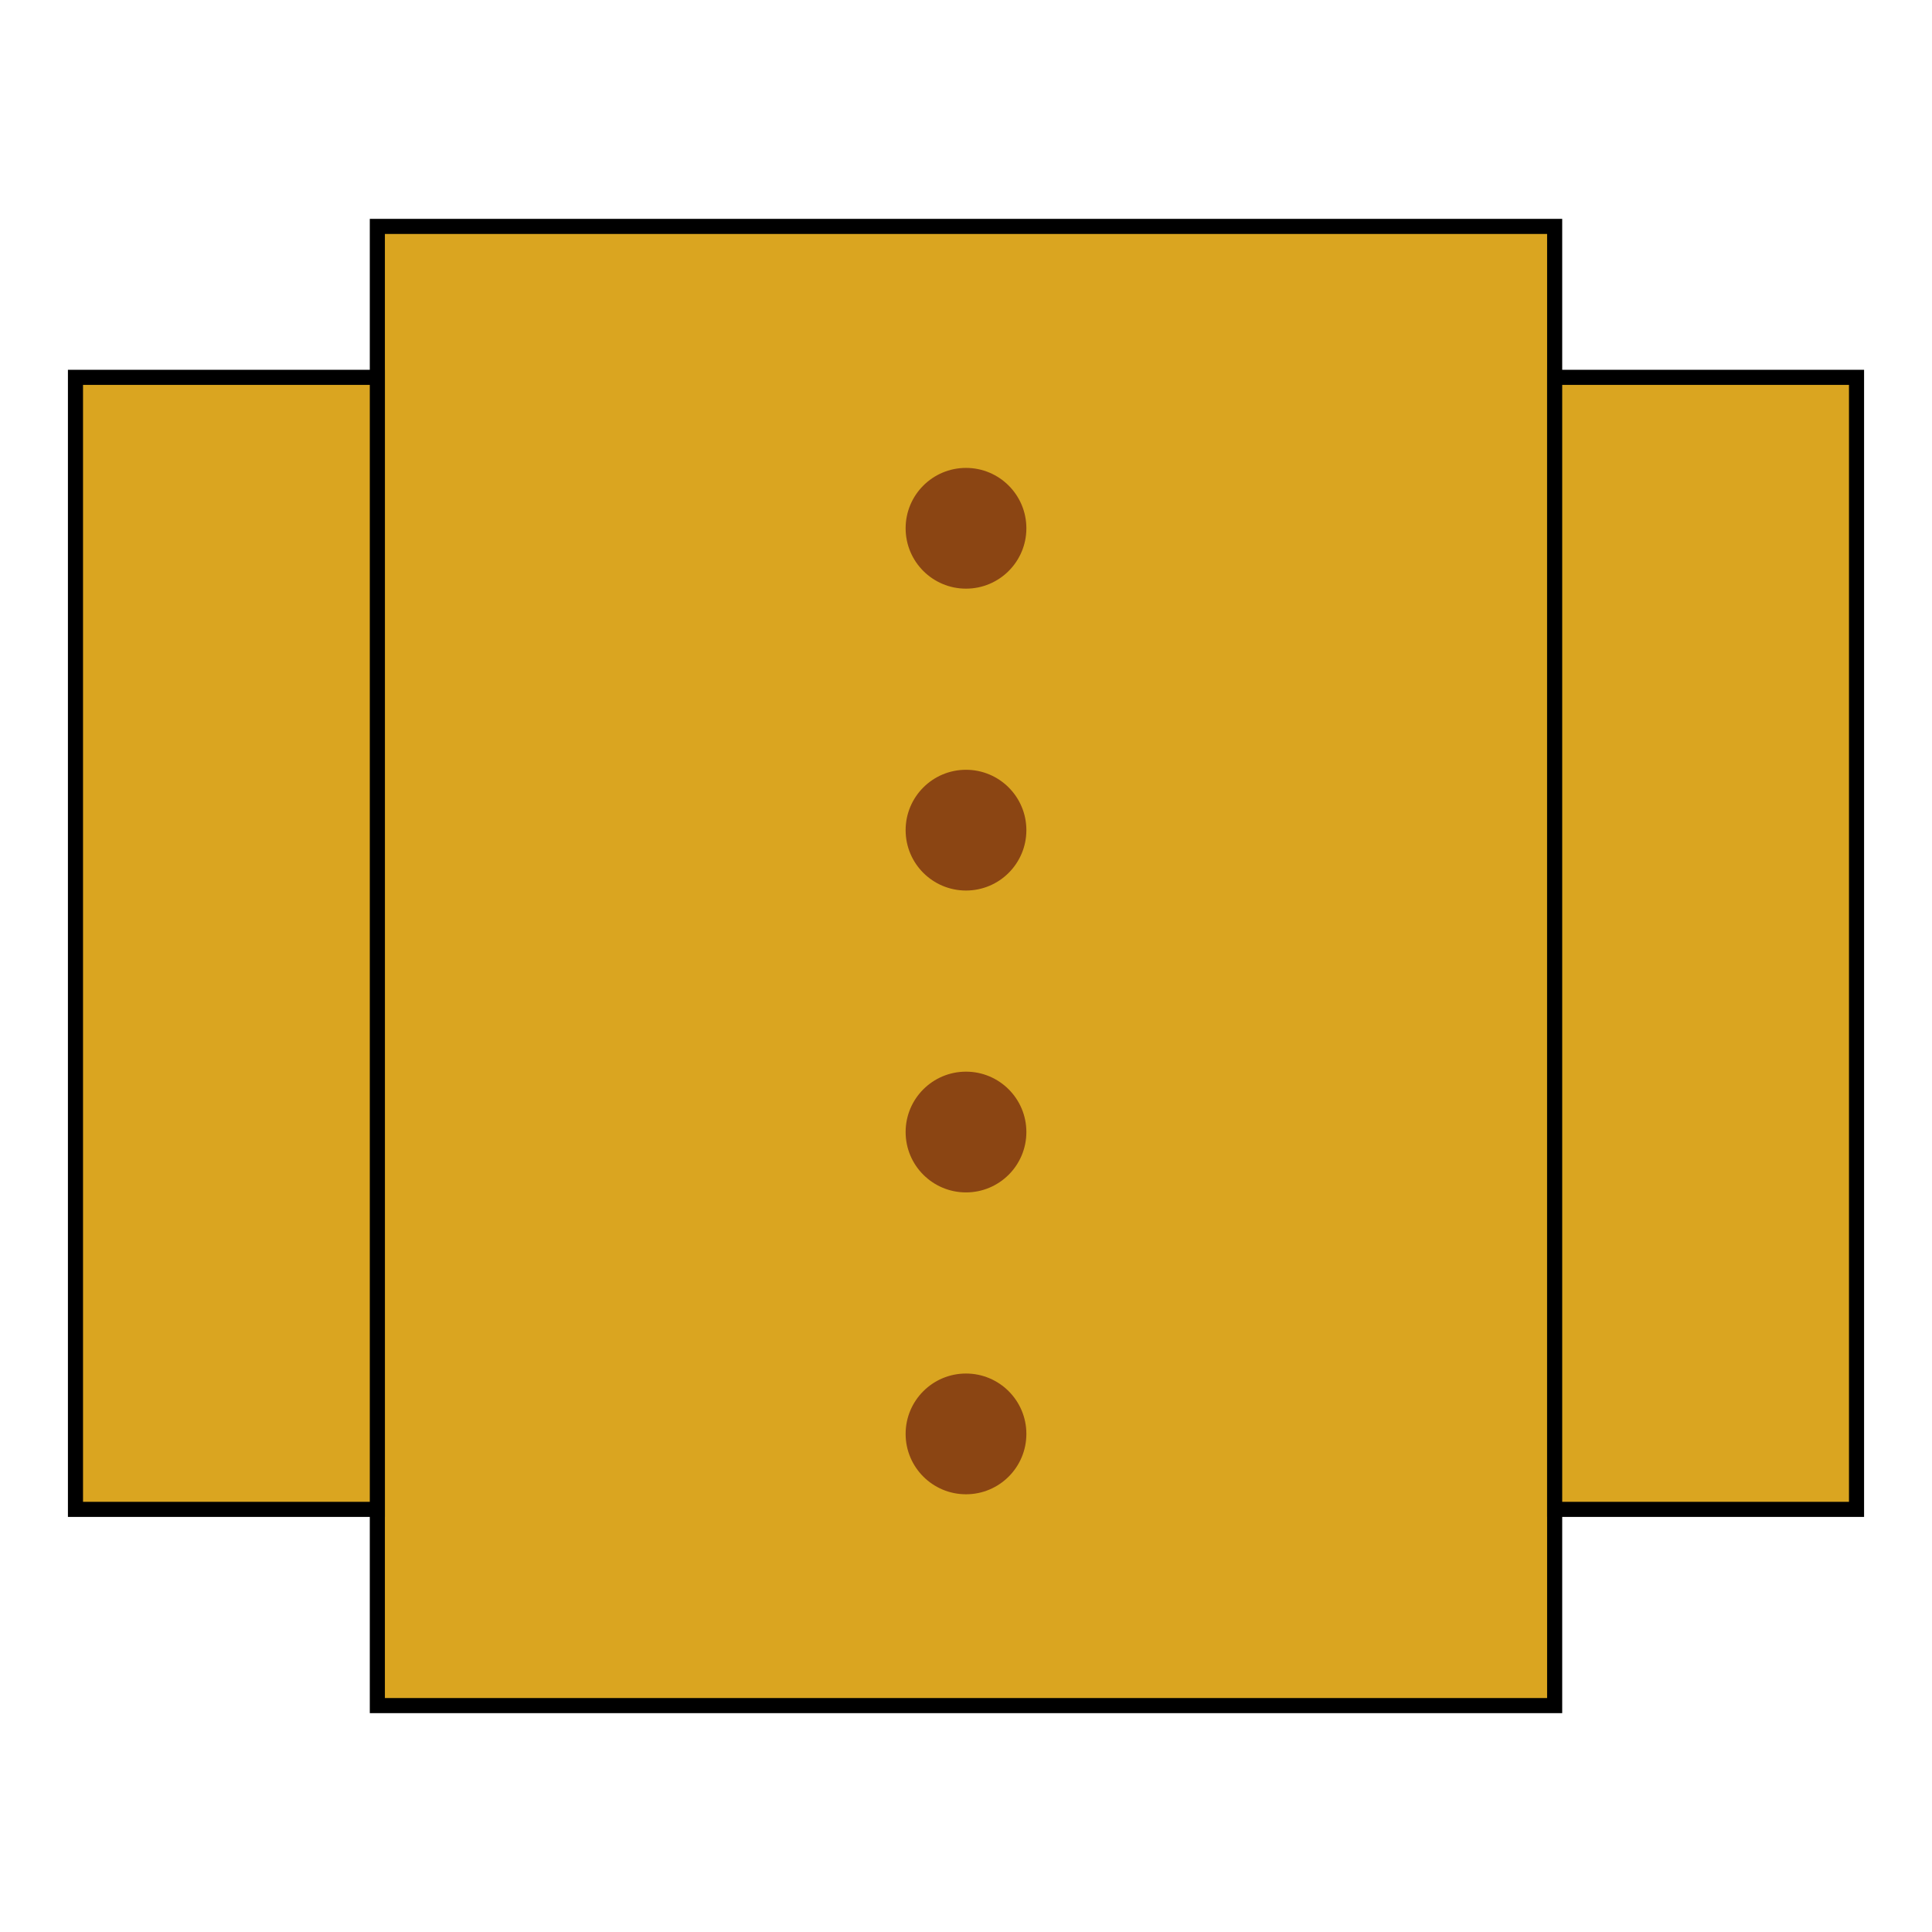 <svg viewBox="0 0 256 256" width="256" height="256"><rect x="50" y="30" width="156" height="196" fill="#DAA520" stroke="#000000" stroke-width="2"/><rect x="10" y="50" width="40" height="150" fill="#DAA520" stroke="#000000" stroke-width="2"/><rect x="206" y="50" width="40" height="150" fill="#DAA520" stroke="#000000" stroke-width="2"/><circle cx="128" cy="70" r="8" fill="#8B4513"/><circle cx="128" cy="110" r="8" fill="#8B4513"/><circle cx="128" cy="150" r="8" fill="#8B4513"/><circle cx="128" cy="190" r="8" fill="#8B4513"/></svg>